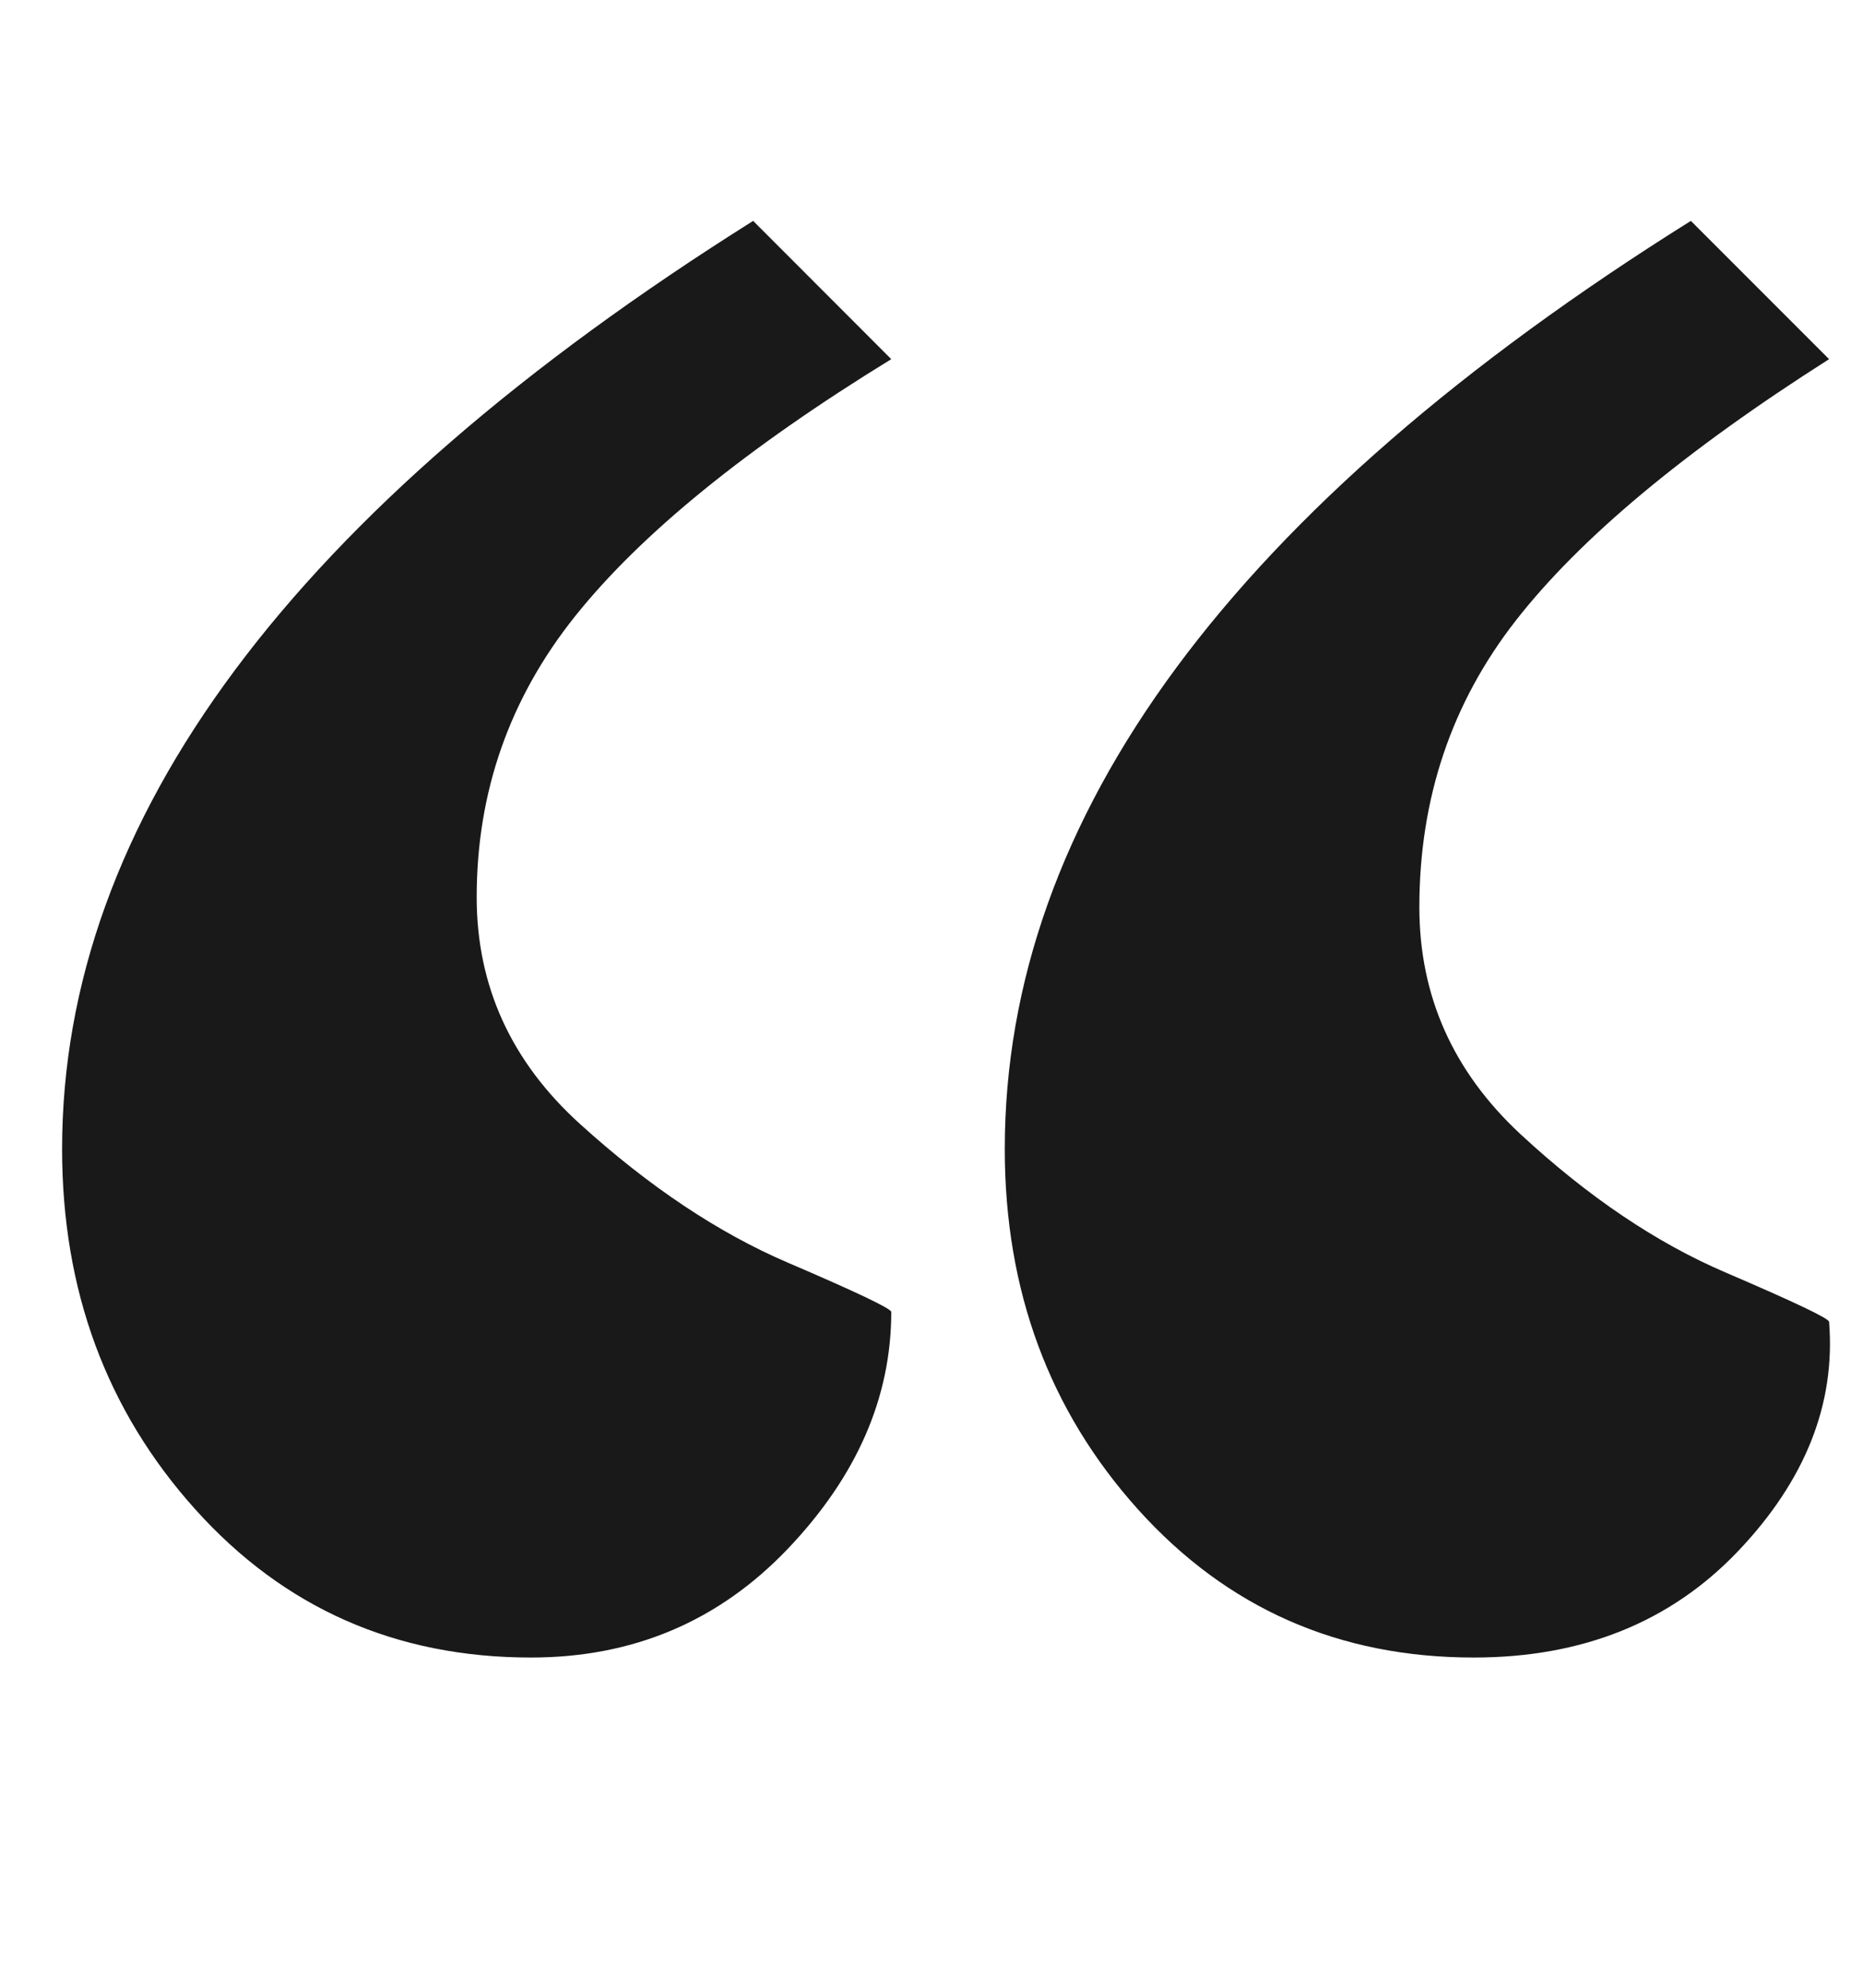 <?xml version="1.0" encoding="UTF-8" standalone="no"?>
<svg width="15px" height="16px" viewBox="0 0 15 16" version="1.1" xmlns="http://www.w3.org/2000/svg" xmlns:xlink="http://www.w3.org/1999/xlink" xmlns:sketch="http://www.bohemiancoding.com/sketch/ns">
    <!-- Generator: Sketch 3.2.2 (9983) - http://www.bohemiancoding.com/sketch -->
    <title>blockquote</title>
    <desc>Created with Sketch.</desc>
    <defs></defs>
    <g id="Page-1" stroke="none" stroke-width="1" fill="none" fill-rule="evenodd" sketch:type="MSPage">
        <g id="Group" sketch:type="MSLayerGroup" transform="translate(-140, -21)"></g>
        <g id="blockquote" sketch:type="MSLayerGroup" transform="translate(-0.5, 0)" fill="#000000" opacity="0.9">
            <path d="M4.775,1.778 C3.689,1.778 2.788,2.175 2.073,2.97 C1.358,3.765 1,4.732 1,5.871 C1,8.52 2.855,11.011 6.564,13.342 L7.676,12.229 C6.511,11.514 5.663,10.825 5.133,10.163 C4.603,9.501 4.338,8.746 4.338,7.898 C4.338,7.183 4.616,6.573 5.173,6.07 C5.729,5.566 6.285,5.196 6.842,4.957 C7.398,4.719 7.676,4.586 7.676,4.56 C7.676,3.871 7.398,3.235 6.842,2.652 C6.285,2.069 5.597,1.778 4.775,1.778 L4.775,1.778 Z M12.366,1.778 C11.279,1.778 10.379,2.175 9.663,2.97 C8.948,3.765 8.59,4.732 8.59,5.871 C8.59,8.547 10.432,11.037 14.114,13.342 L15.227,12.229 C14.061,11.488 13.22,10.786 12.703,10.123 C12.187,9.461 11.928,8.693 11.928,7.818 C11.928,7.103 12.2,6.494 12.743,5.99 C13.286,5.487 13.836,5.116 14.392,4.878 C14.949,4.639 15.227,4.507 15.227,4.48 C15.28,3.818 15.035,3.202 14.492,2.632 C13.949,2.063 13.24,1.778 12.366,1.778 L12.366,1.778 Z" id="Shape-15" sketch:type="MSShapeGroup" transform="translate(8.113, 7.56) scale(1, -1) translate(-8.113, -7.56) "></path>
        </g>
    </g>
</svg>